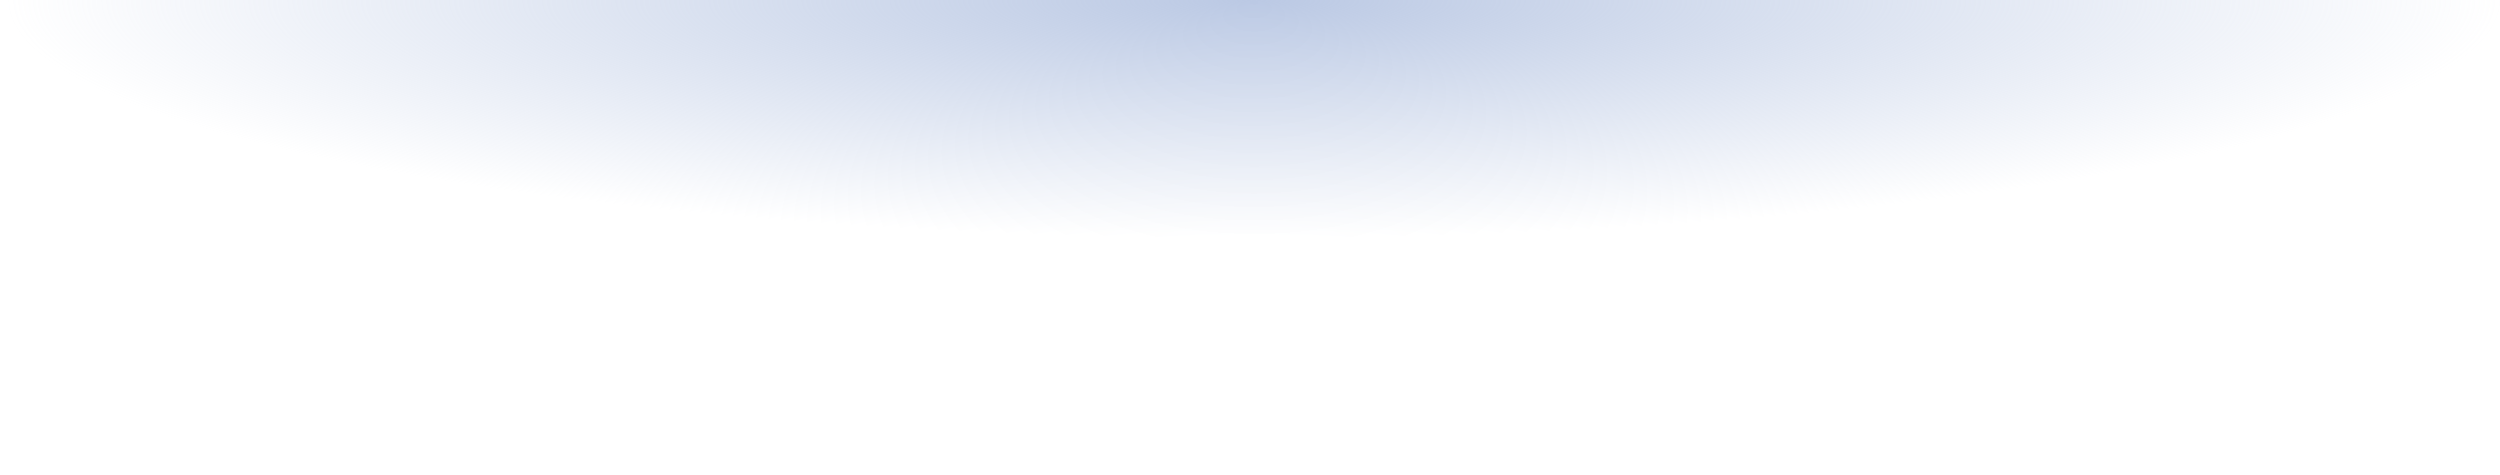 <?xml version="1.0" encoding="UTF-8" standalone="no"?>
<svg
   xmlns:dc="http://purl.org/dc/elements/1.1/"
   xmlns:cc="http://creativecommons.org/ns#"
   xmlns:rdf="http://www.w3.org/1999/02/22-rdf-syntax-ns#"
   xmlns:svg="http://www.w3.org/2000/svg"
   xmlns="http://www.w3.org/2000/svg"
   xmlns:xlink="http://www.w3.org/1999/xlink"
   xmlns:sodipodi="http://sodipodi.sourceforge.net/DTD/sodipodi-0.dtd"
   xmlns:inkscape="http://www.inkscape.org/namespaces/inkscape"
   viewBox="0 0 26.458 5.027"
   version="1.1"
   id="svg12"
   sodipodi:docname="scrollbar_background_horizontal.svg"
   width="26.458"
   height="5.027"
   inkscape:version="0.92.3 (2405546, 2018-03-11)">
  <sodipodi:namedview
     pagecolor="#ffffff"
     bordercolor="#666666"
     borderopacity="1"
     objecttolerance="10"
     gridtolerance="10"
     guidetolerance="10"
     inkscape:pageopacity="0"
     inkscape:pageshadow="2"
     inkscape:window-width="1366"
     inkscape:window-height="722"
     id="namedview14"
     showgrid="false"
     inkscape:zoom="8.9197974"
     inkscape:cx="-5.390267"
     inkscape:cy="11.547348"
     inkscape:window-x="1270"
     inkscape:window-y="-10"
     inkscape:window-maximized="1"
     inkscape:current-layer="svg12" />
  <defs
     id="defs8">
    <linearGradient
       id="a">
      <stop
         offset="0"
         stop-color="#bbc9e4"
         id="stop2" />
      <stop
         offset="1"
         stop-color="#bbc9e4"
         stop-opacity="0"
         id="stop4" />
    </linearGradient>
    <radialGradient
       id="b"
       cx="0"
       cy="283.771"
       r="2.514"
       fx="0"
       fy="283.771"
       gradientTransform="matrix(0,1,-5.263,0,1506.76,-4.9972535e-7)"
       gradientUnits="userSpaceOnUse"
       xlink:href="#a" />
  </defs>
  <path
     d="M 26.458,-4.9972535e-7 V 5.027 H 0 V -4.9972535e-7 Z"
     id="path10"
     style="fill:url(#b)"
     inkscape:connector-curvature="0" />
</svg>
